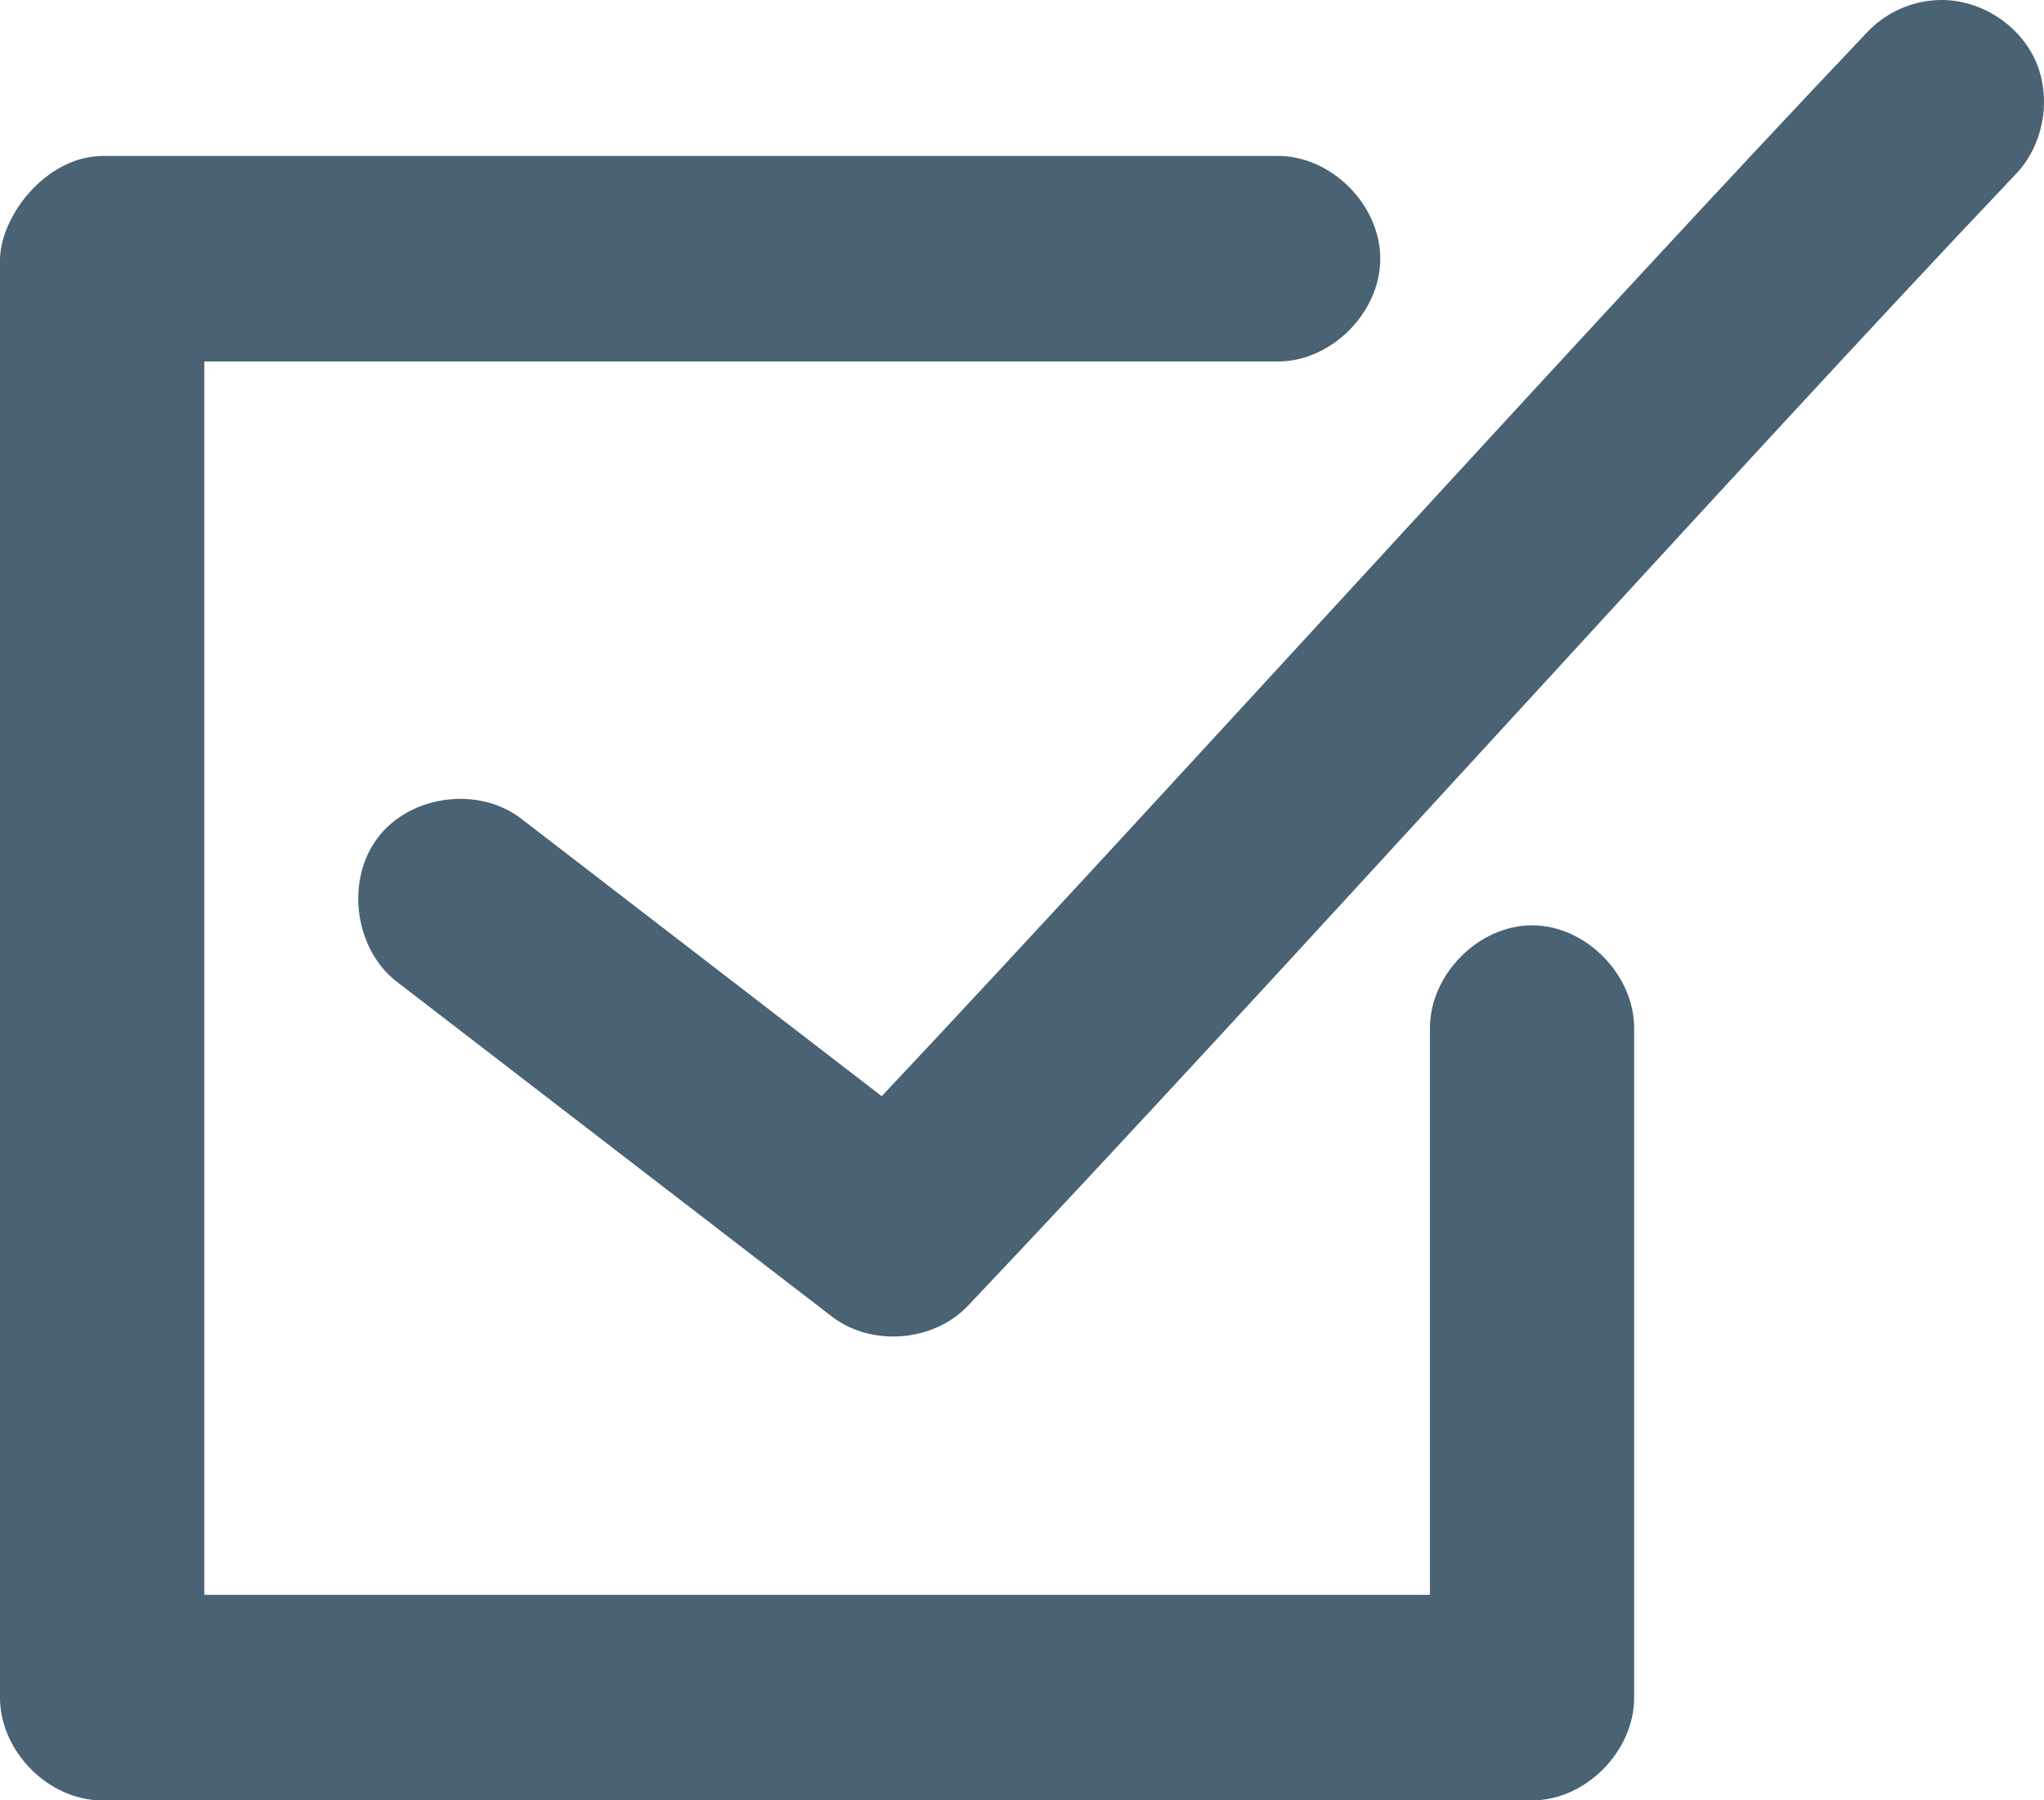 <svg width="134" height="118" viewBox="0 0 134 118" version="1.1" xmlns="http://www.w3.org/2000/svg" xmlns:xlink="http://www.w3.org/1999/xlink">
<title>online-screening</title>
<desc>Created using Figma</desc>
<g id="Canvas" transform="matrix(2 0 0 2 3316 -254)">
<g id="online-screening">
<g id="Group">
<g id="Vector">
<use xlink:href="#path0_fill" transform="translate(-1658 127)" fill="#496274"/>
</g>
</g>
</g>
</g>
<defs>
<path id="path0_fill" d="M 63.479 0.005C 62.612 0.046 61.767 0.442 61.178 1.084C 52.363 10.362 38.263 25.971 28.902 35.923L 17.106 26.845C 15.717 25.752 13.462 26.04 12.388 27.445C 11.314 28.852 11.619 31.118 13.025 32.186L 27.254 43.133C 28.55 44.141 30.597 43.984 31.727 42.791C 41.099 32.925 56.816 15.453 66.043 5.741C 66.989 4.782 67.271 3.22 66.72 1.987C 66.169 0.754 64.821 -0.071 63.479 0.005L 63.479 0.005ZM 2.66581e-07 8.478L 2.66581e-07 55.632C 0 57.395 1.595 59 3.348 59L 50.218 59C 51.971 59 53.566 57.395 53.566 55.632L 53.566 33.739C 53.592 31.959 51.987 30.323 50.218 30.323C 48.45 30.323 46.846 31.959 46.871 33.739L 46.871 52.264L 6.696 52.264L 6.696 11.846L 41.849 11.846C 43.617 11.871 45.244 10.257 45.244 8.478C 45.244 6.698 43.617 5.084 41.849 5.11L 3.348 5.11C 1.503 5.139 0.037 7.058 2.66581e-07 8.478L 2.66581e-07 8.478Z"/>
</defs>
</svg>
